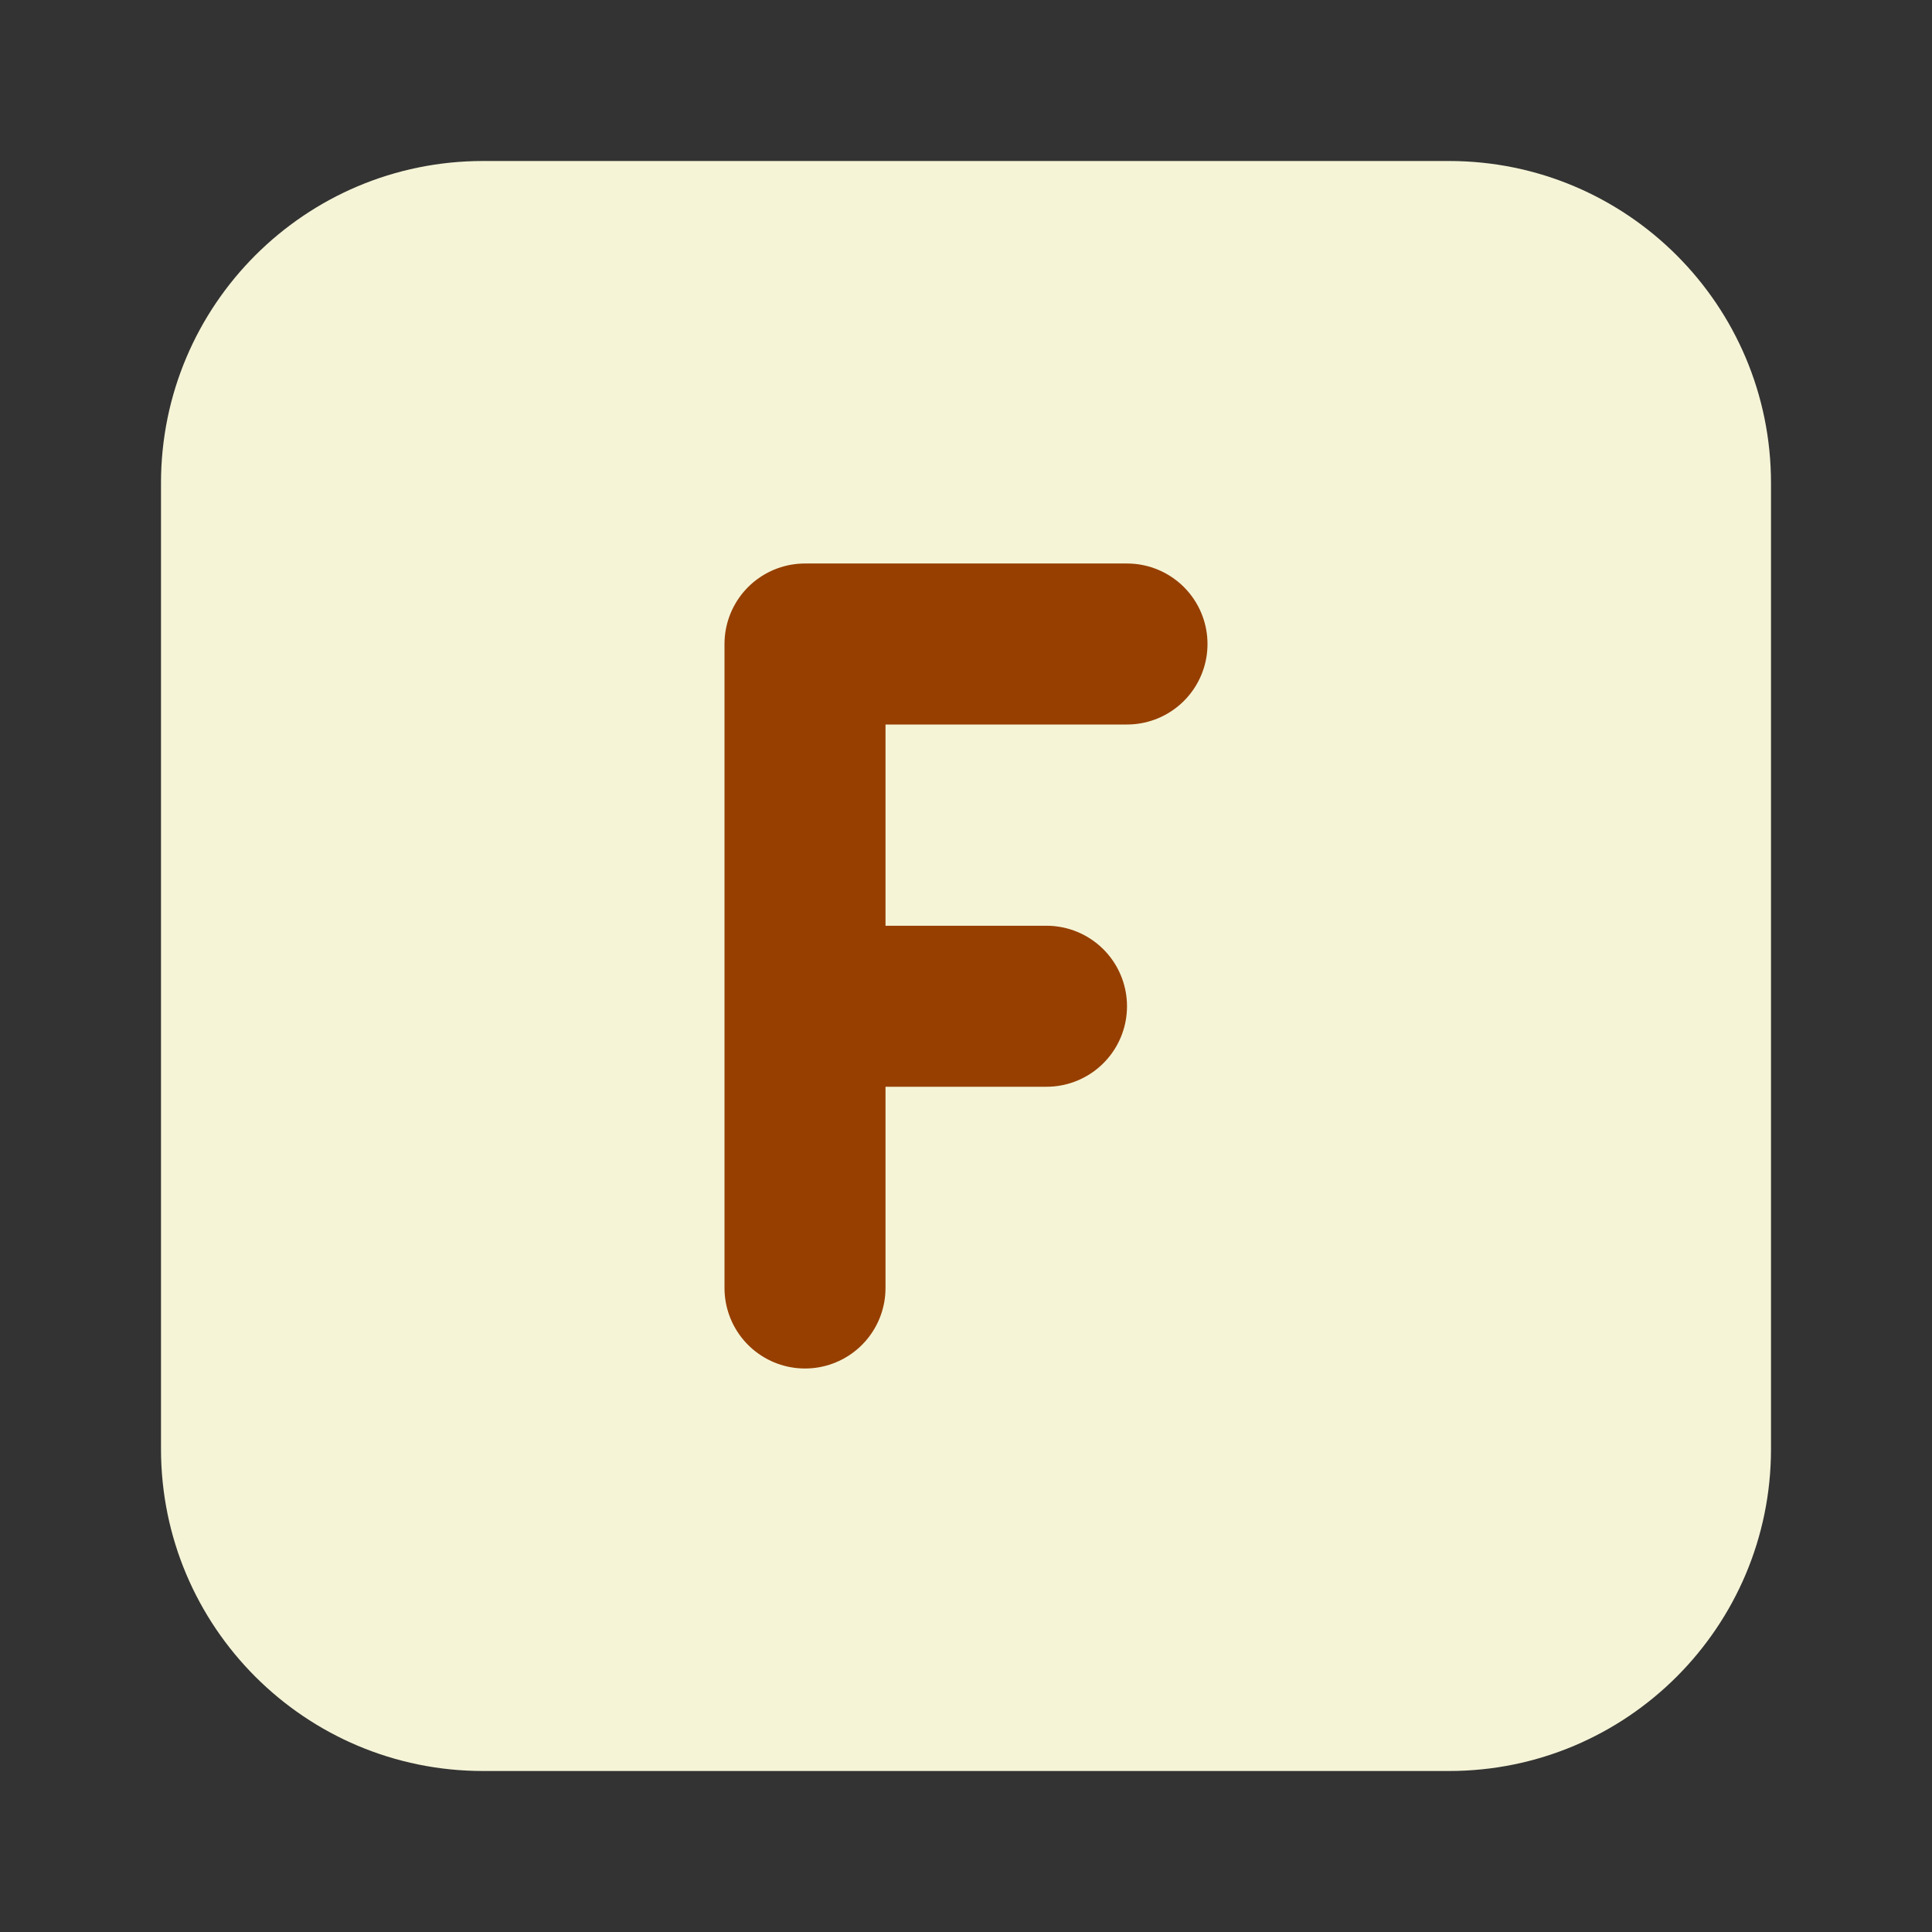 <svg viewBox="0 0 24 24" fill="none" xmlns="http://www.w3.org/2000/svg">
  <rect x="0" y="0" width="24" height="24" fill="#333333" stroke="none"/>
  <path d="M2 18V6C2 3.791 3.791 2 6 2H18C20.209 2 22 3.791 22 6V18C22 20.209 20.209 22 18 22H6C3.791 22 2 20.209 2 18Z" fill="#F5F4D7" class="icon-light" />
  <path d="M14 8H10V12.5M10 16V12.5M10 12.5H13" stroke="#963F00" stroke-width="2" stroke-linecap="round" stroke-linejoin="round" class="icon-dark" />
</svg>
